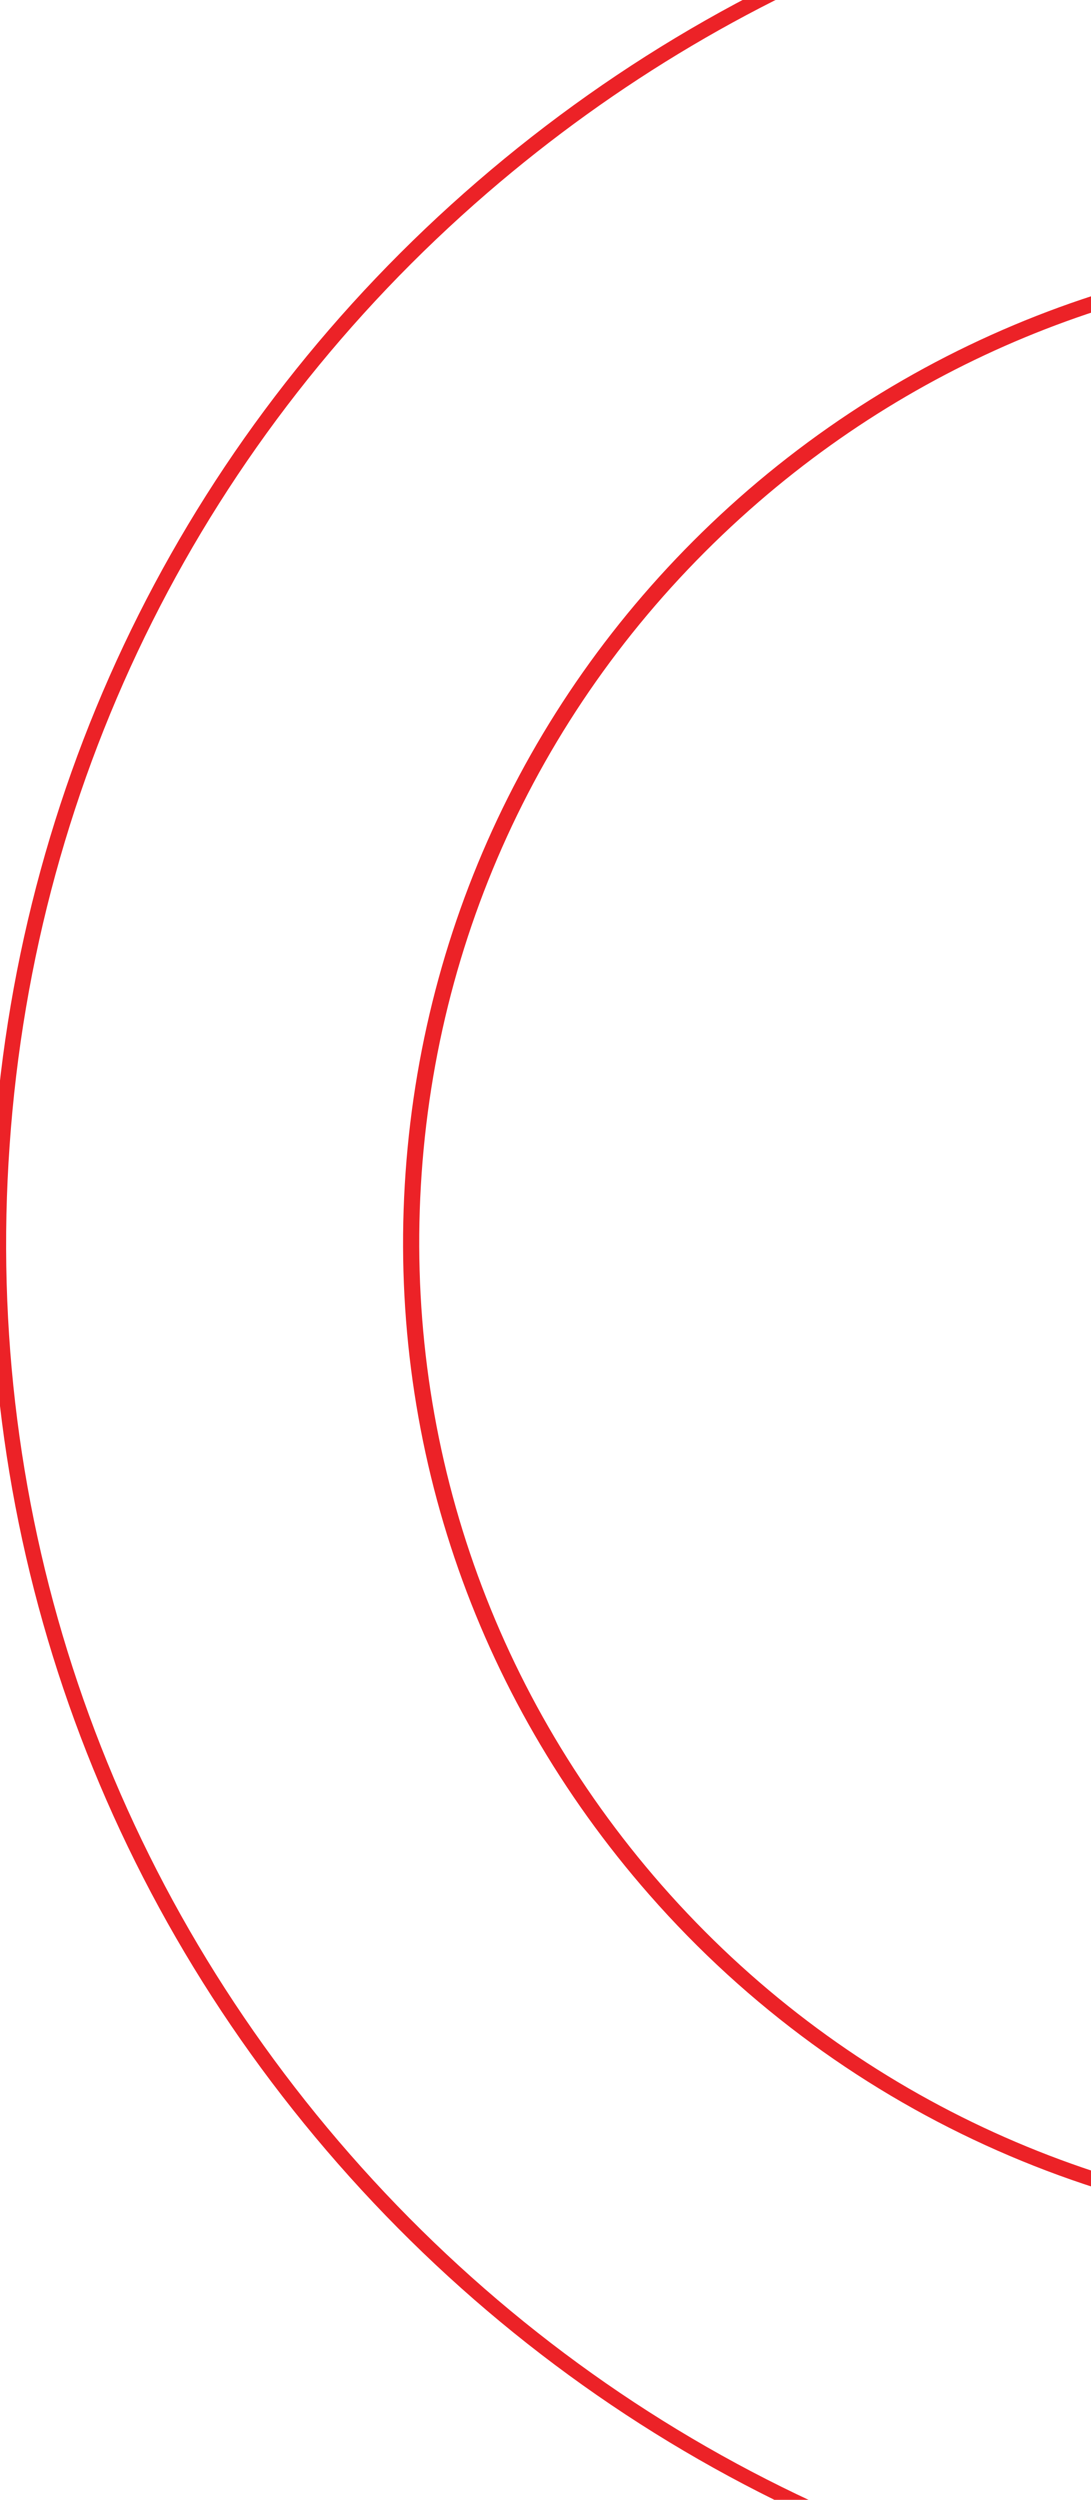 <?xml version="1.0" encoding="UTF-8" standalone="no"?>
<!-- Generator: Adobe Illustrator 24.0.2, SVG Export Plug-In . SVG Version: 6.00 Build 0)  -->

<svg
   version="1.1"
   id="Camada_1"
   x="0px"
   y="0px"
   viewBox="0 0 229.5 525.7"
   xml:space="preserve"
   sodipodi:docname="bolinhas2.svg"
   width="229.5"
   height="525.7"
   inkscape:version="1.1.2 (08b2f3d93c, 2022-04-05)"
   xmlns:inkscape="http://www.inkscape.org/namespaces/inkscape"
   xmlns:sodipodi="http://sodipodi.sourceforge.net/DTD/sodipodi-0.dtd"
   xmlns:xlink="http://www.w3.org/1999/xlink"
   xmlns="http://www.w3.org/2000/svg"
   xmlns:svg="http://www.w3.org/2000/svg"><defs
   id="defs19" /><sodipodi:namedview
   id="namedview17"
   pagecolor="#ffffff"
   bordercolor="#666666"
   borderopacity="1.0"
   inkscape:pageshadow="2"
   inkscape:pageopacity="0.0"
   inkscape:pagecheckerboard="0"
   showgrid="false"
   width="229.5px"
   inkscape:zoom="1.6054784"
   inkscape:cx="104.64171"
   inkscape:cy="262.53857"
   inkscape:window-width="1846"
   inkscape:window-height="1016"
   inkscape:window-x="1994"
   inkscape:window-y="27"
   inkscape:window-maximized="1"
   inkscape:current-layer="Camada_1" />
<style
   type="text/css"
   id="style2">
	.st0{clip-path:url(#SVGID_2_);}
	.st1{fill:#EC2227;}
</style>
<g
   id="g14"
   transform="matrix(1.127,0,0,1.127,-5.521,-33.287)">
	<defs
   id="defs5">
		<rect
   id="SVGID_1_"
   width="209.5"
   height="528.5"
   x="0"
   y="0" />
	</defs>
	<clipPath
   id="SVGID_2_">
		<use
   xlink:href="#SVGID_1_"
   style="overflow:visible"
   id="use7"
   x="0"
   y="0"
   width="100%"
   height="100%" />
	</clipPath>
	<g
   class="st0"
   clip-path="url(#SVGID_2_)"
   id="g12">
		<path
   class="st1"
   d="m 267.8,523.5 c -6.2,0 -12.5,-0.2 -18.8,-0.7 C 178.6,517.9 114.3,486.1 68,433.3 21.7,380.5 -1.1,312.9 3.8,243 8.7,173.1 40.8,109.3 94,63.4 c 53.3,-46 121.3,-68.6 191.8,-63.7 70.4,4.9 134.7,36.7 181,89.5 95.6,109.1 83.9,275.1 -26,370 -48.5,41.8 -109.3,64.3 -173,64.3 z M 267,1.8 C 204,1.8 143.9,24.1 95.9,65.5 43.2,111 11.5,174.1 6.7,243.2 c -4.9,69.1 17.7,136 63.5,188.3 45.8,52.3 109.4,83.7 179,88.6 69.7,4.8 137,-17.6 189.7,-63 l 0.9,1.1 -0.9,-1.1 C 547.7,363.1 559.2,199 464.6,91 418.8,38.7 355.2,7.3 285.6,2.4 279.4,2.1 273.2,1.8 267,1.8 Z m 0.5,445.1 c -52.3,0 -104.4,-21.6 -141.4,-63.8 -32.8,-37.4 -49,-85.3 -45.5,-134.8 3.5,-49.5 26.2,-94.7 63.9,-127.3 77.9,-67.2 196.4,-59 264.1,18.3 v 0 c 67.7,77.3 59.5,194.9 -18.4,262.1 -35.3,30.6 -79.1,45.5 -122.7,45.5 z M 267.3,78.4 c -42.9,0 -86,14.7 -120.8,44.8 -37.1,32.1 -59.5,76.6 -62.9,125.3 -3.4,48.7 12.5,95.9 44.8,132.8 66.7,76.1 183.3,84.2 260,18 76.7,-66.2 84.8,-181.9 18.1,-258.1 C 370.1,99.7 318.8,78.4 267.3,78.4 Z"
   id="path10" />
	</g>
</g>
</svg>
